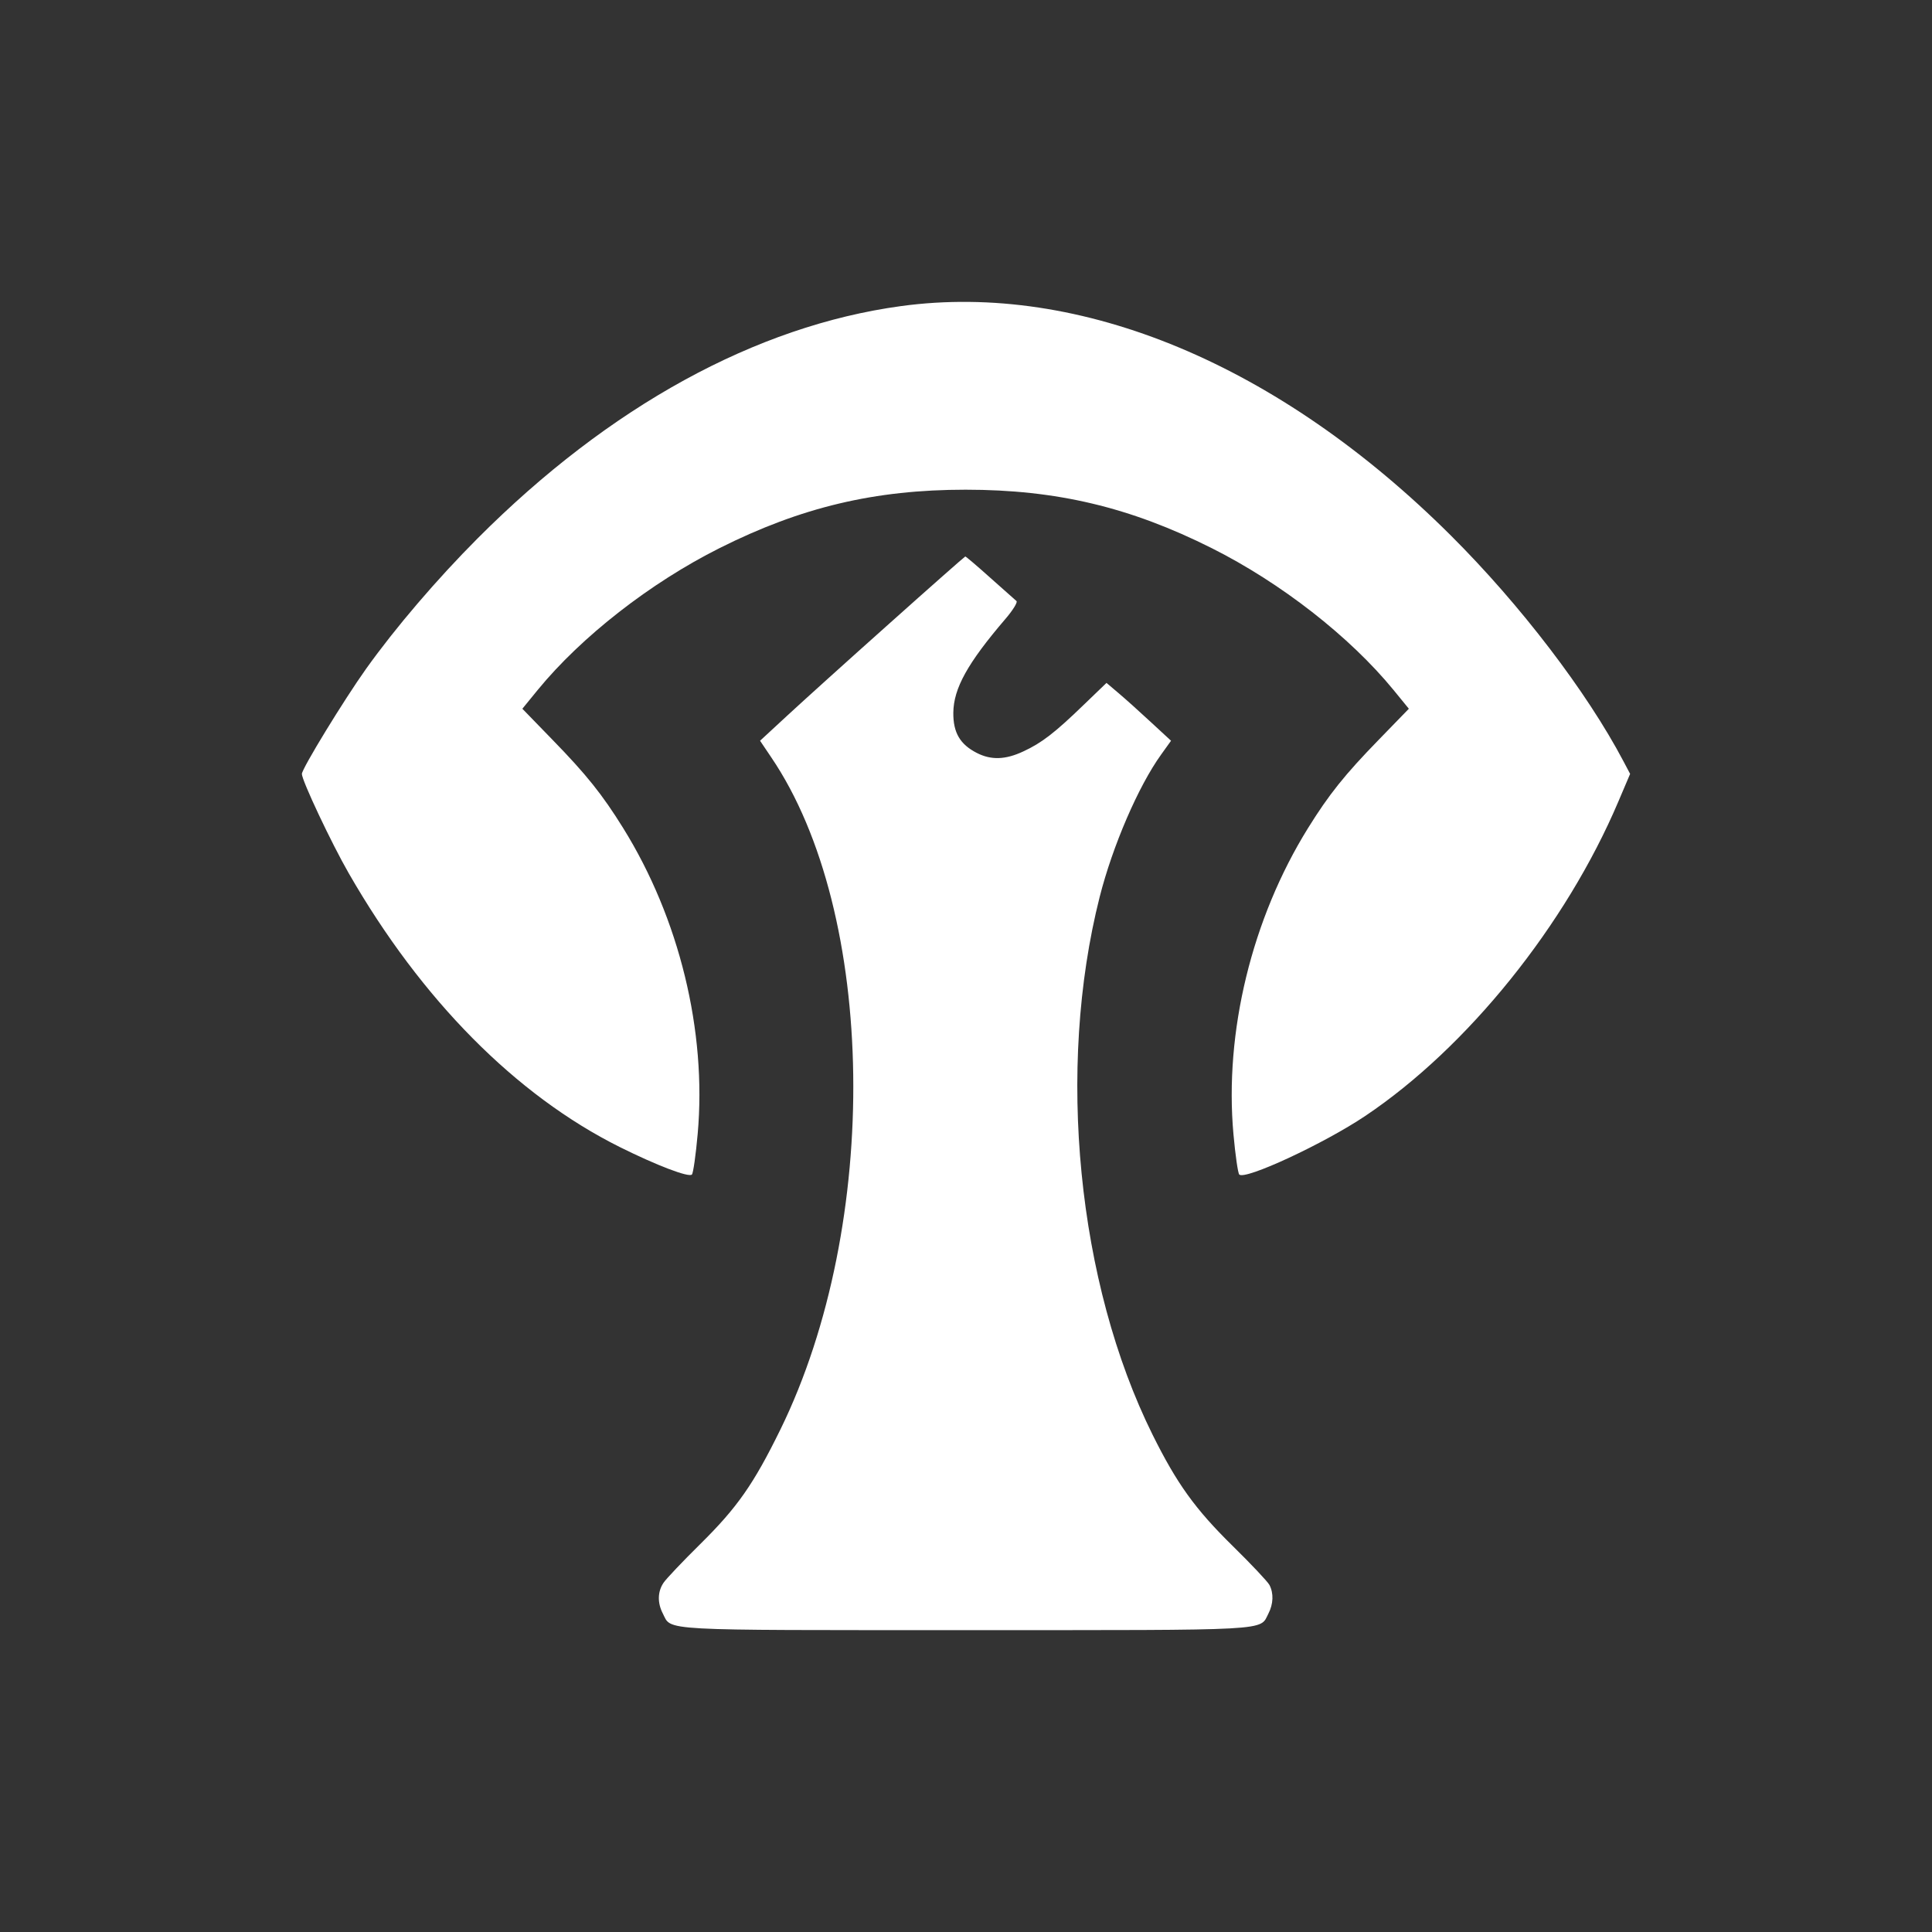 <svg xmlns="http://www.w3.org/2000/svg" width="32" height="32" fill="#fff" viewBox="-4 -4 32 32">
  <rect x="-4" y="-4" width="32" height="32" fill="#333333" stroke="none"/>
  <path
    d="M10.923 1.07C8.521 1.397 6.09 2.731 3.909 4.919C3.235 5.595 2.551 6.395 2.064 7.077C1.695 7.595 1 8.732 1 8.819C1 8.927 1.49 9.967 1.777 10.465C2.981 12.561 4.546 14.141 6.266 14.999C6.877 15.303 7.408 15.506 7.46 15.454C7.482 15.432 7.525 15.128 7.556 14.779C7.707 13.079 7.252 11.213 6.322 9.716C5.976 9.159 5.713 8.83 5.152 8.254L4.652 7.739L4.906 7.428C5.629 6.545 6.771 5.654 7.917 5.079C9.27 4.4 10.488 4.111 11.993 4.111C13.499 4.111 14.717 4.4 16.07 5.079C17.216 5.654 18.358 6.545 19.081 7.428L19.335 7.739L18.835 8.254C18.274 8.83 18.011 9.159 17.665 9.716C16.735 11.213 16.277 13.094 16.43 14.787C16.461 15.131 16.504 15.431 16.526 15.454C16.622 15.55 17.932 14.941 18.614 14.483C20.306 13.348 21.936 11.323 22.806 9.274L23 8.818L22.89 8.61C22.284 7.459 21.182 6.017 20.033 4.872C17.189 2.037 13.9 0.664 10.923 1.07ZM10.729 6.329C10.045 6.939 9.284 7.626 9.038 7.854L8.589 8.269L8.773 8.542C10.524 11.123 10.595 16.271 8.926 19.677C8.482 20.582 8.212 20.969 7.598 21.575C7.307 21.862 7.033 22.151 6.99 22.216C6.891 22.363 6.887 22.549 6.979 22.726C7.127 23.015 6.859 23 11.993 23C17.128 23 16.86 23.015 17.009 22.726C17.091 22.566 17.098 22.39 17.026 22.252C16.997 22.197 16.721 21.904 16.413 21.602C15.794 20.993 15.493 20.574 15.091 19.765C13.843 17.25 13.494 13.7 14.214 10.856C14.428 10.012 14.855 9.021 15.232 8.498L15.396 8.269L15.057 7.956C14.871 7.783 14.631 7.568 14.523 7.477L14.327 7.311L13.95 7.674C13.471 8.137 13.256 8.304 12.949 8.446C12.652 8.585 12.416 8.592 12.179 8.471C11.901 8.329 11.787 8.134 11.79 7.805C11.794 7.402 12.026 6.984 12.649 6.256C12.775 6.11 12.859 5.974 12.836 5.955C12.814 5.936 12.618 5.762 12.4 5.568C12.184 5.374 11.998 5.216 11.988 5.217C11.979 5.218 11.412 5.718 10.729 6.329Z"
  />
</svg>
